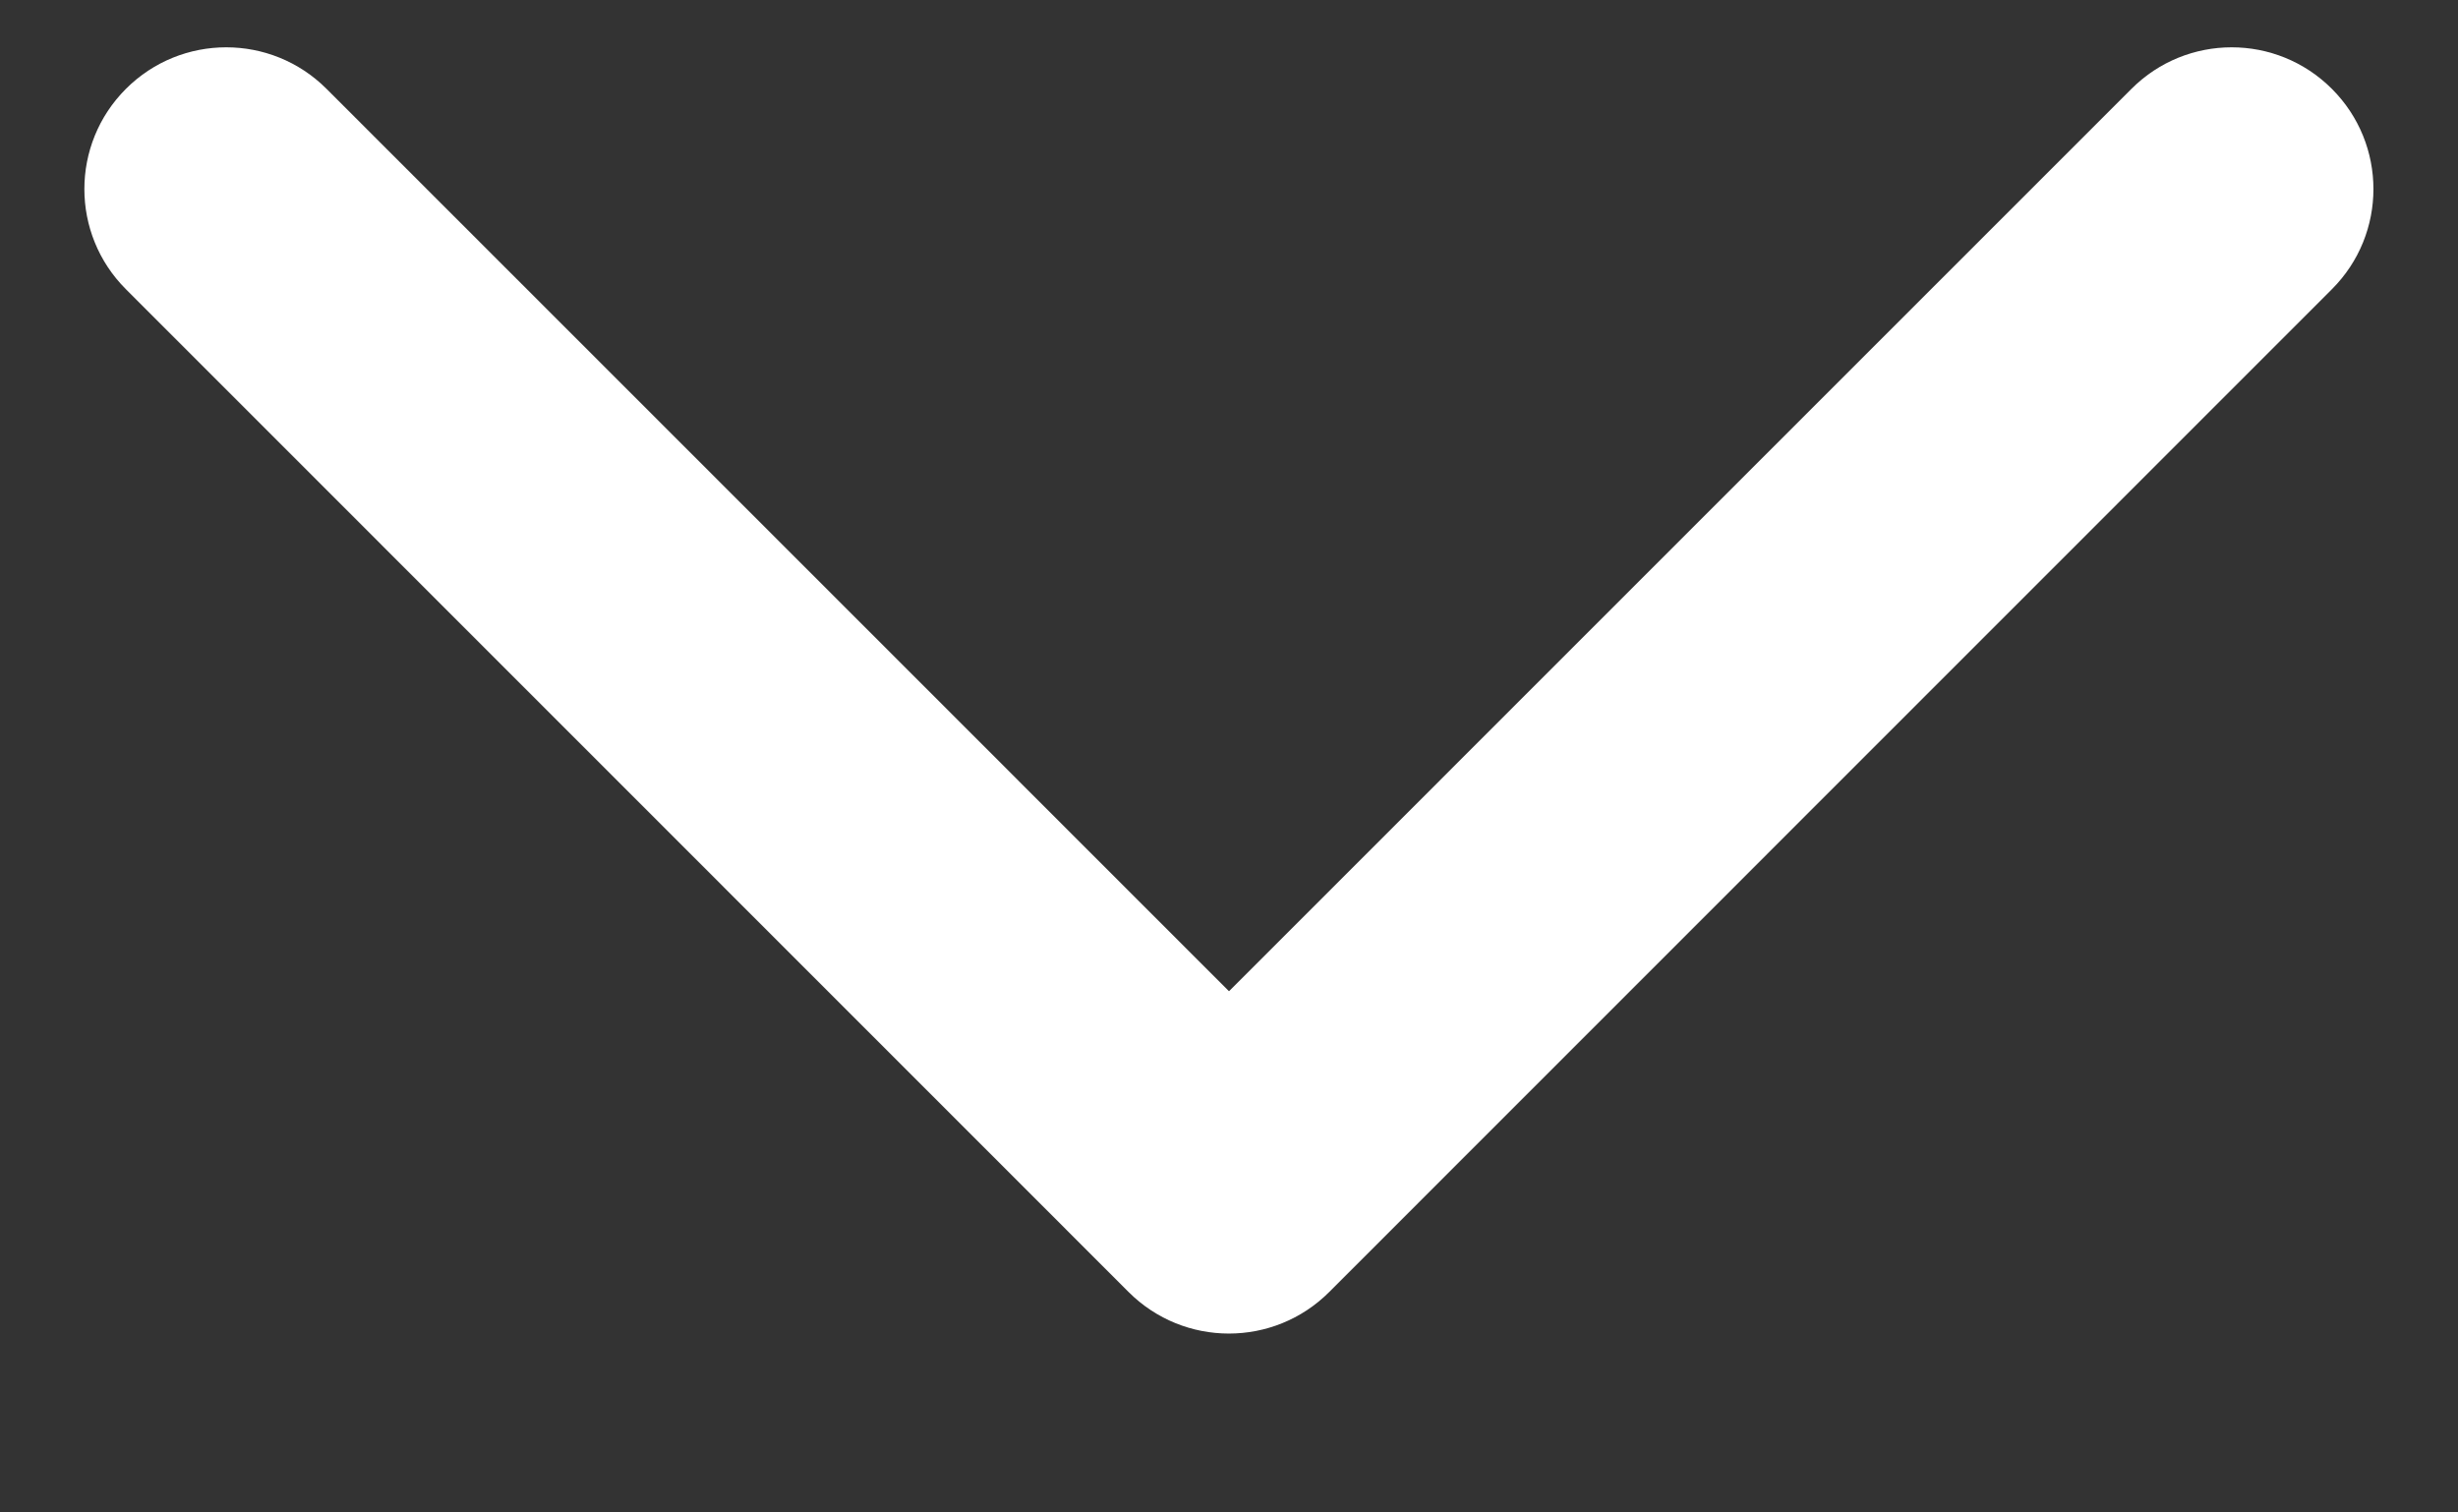 <svg width="13" height="8" viewBox="0 0 13 8" fill="none" xmlns="http://www.w3.org/2000/svg">
    <rect x="0" y="0" width="13" height="8" fill="#333333" stroke="none"/>
    <path fill-rule="evenodd" clip-rule="evenodd"
        d="M0.666 0.47C0.959 0.177 1.434 0.177 1.727 0.47L6.5 5.243L11.273 0.47C11.566 0.177 12.04 0.177 12.333 0.47C12.626 0.763 12.626 1.237 12.333 1.53L7.03 6.834C6.737 7.127 6.262 7.127 5.969 6.834L0.666 1.53C0.373 1.237 0.373 0.763 0.666 0.47Z"
        fill="#fff" />
</svg>